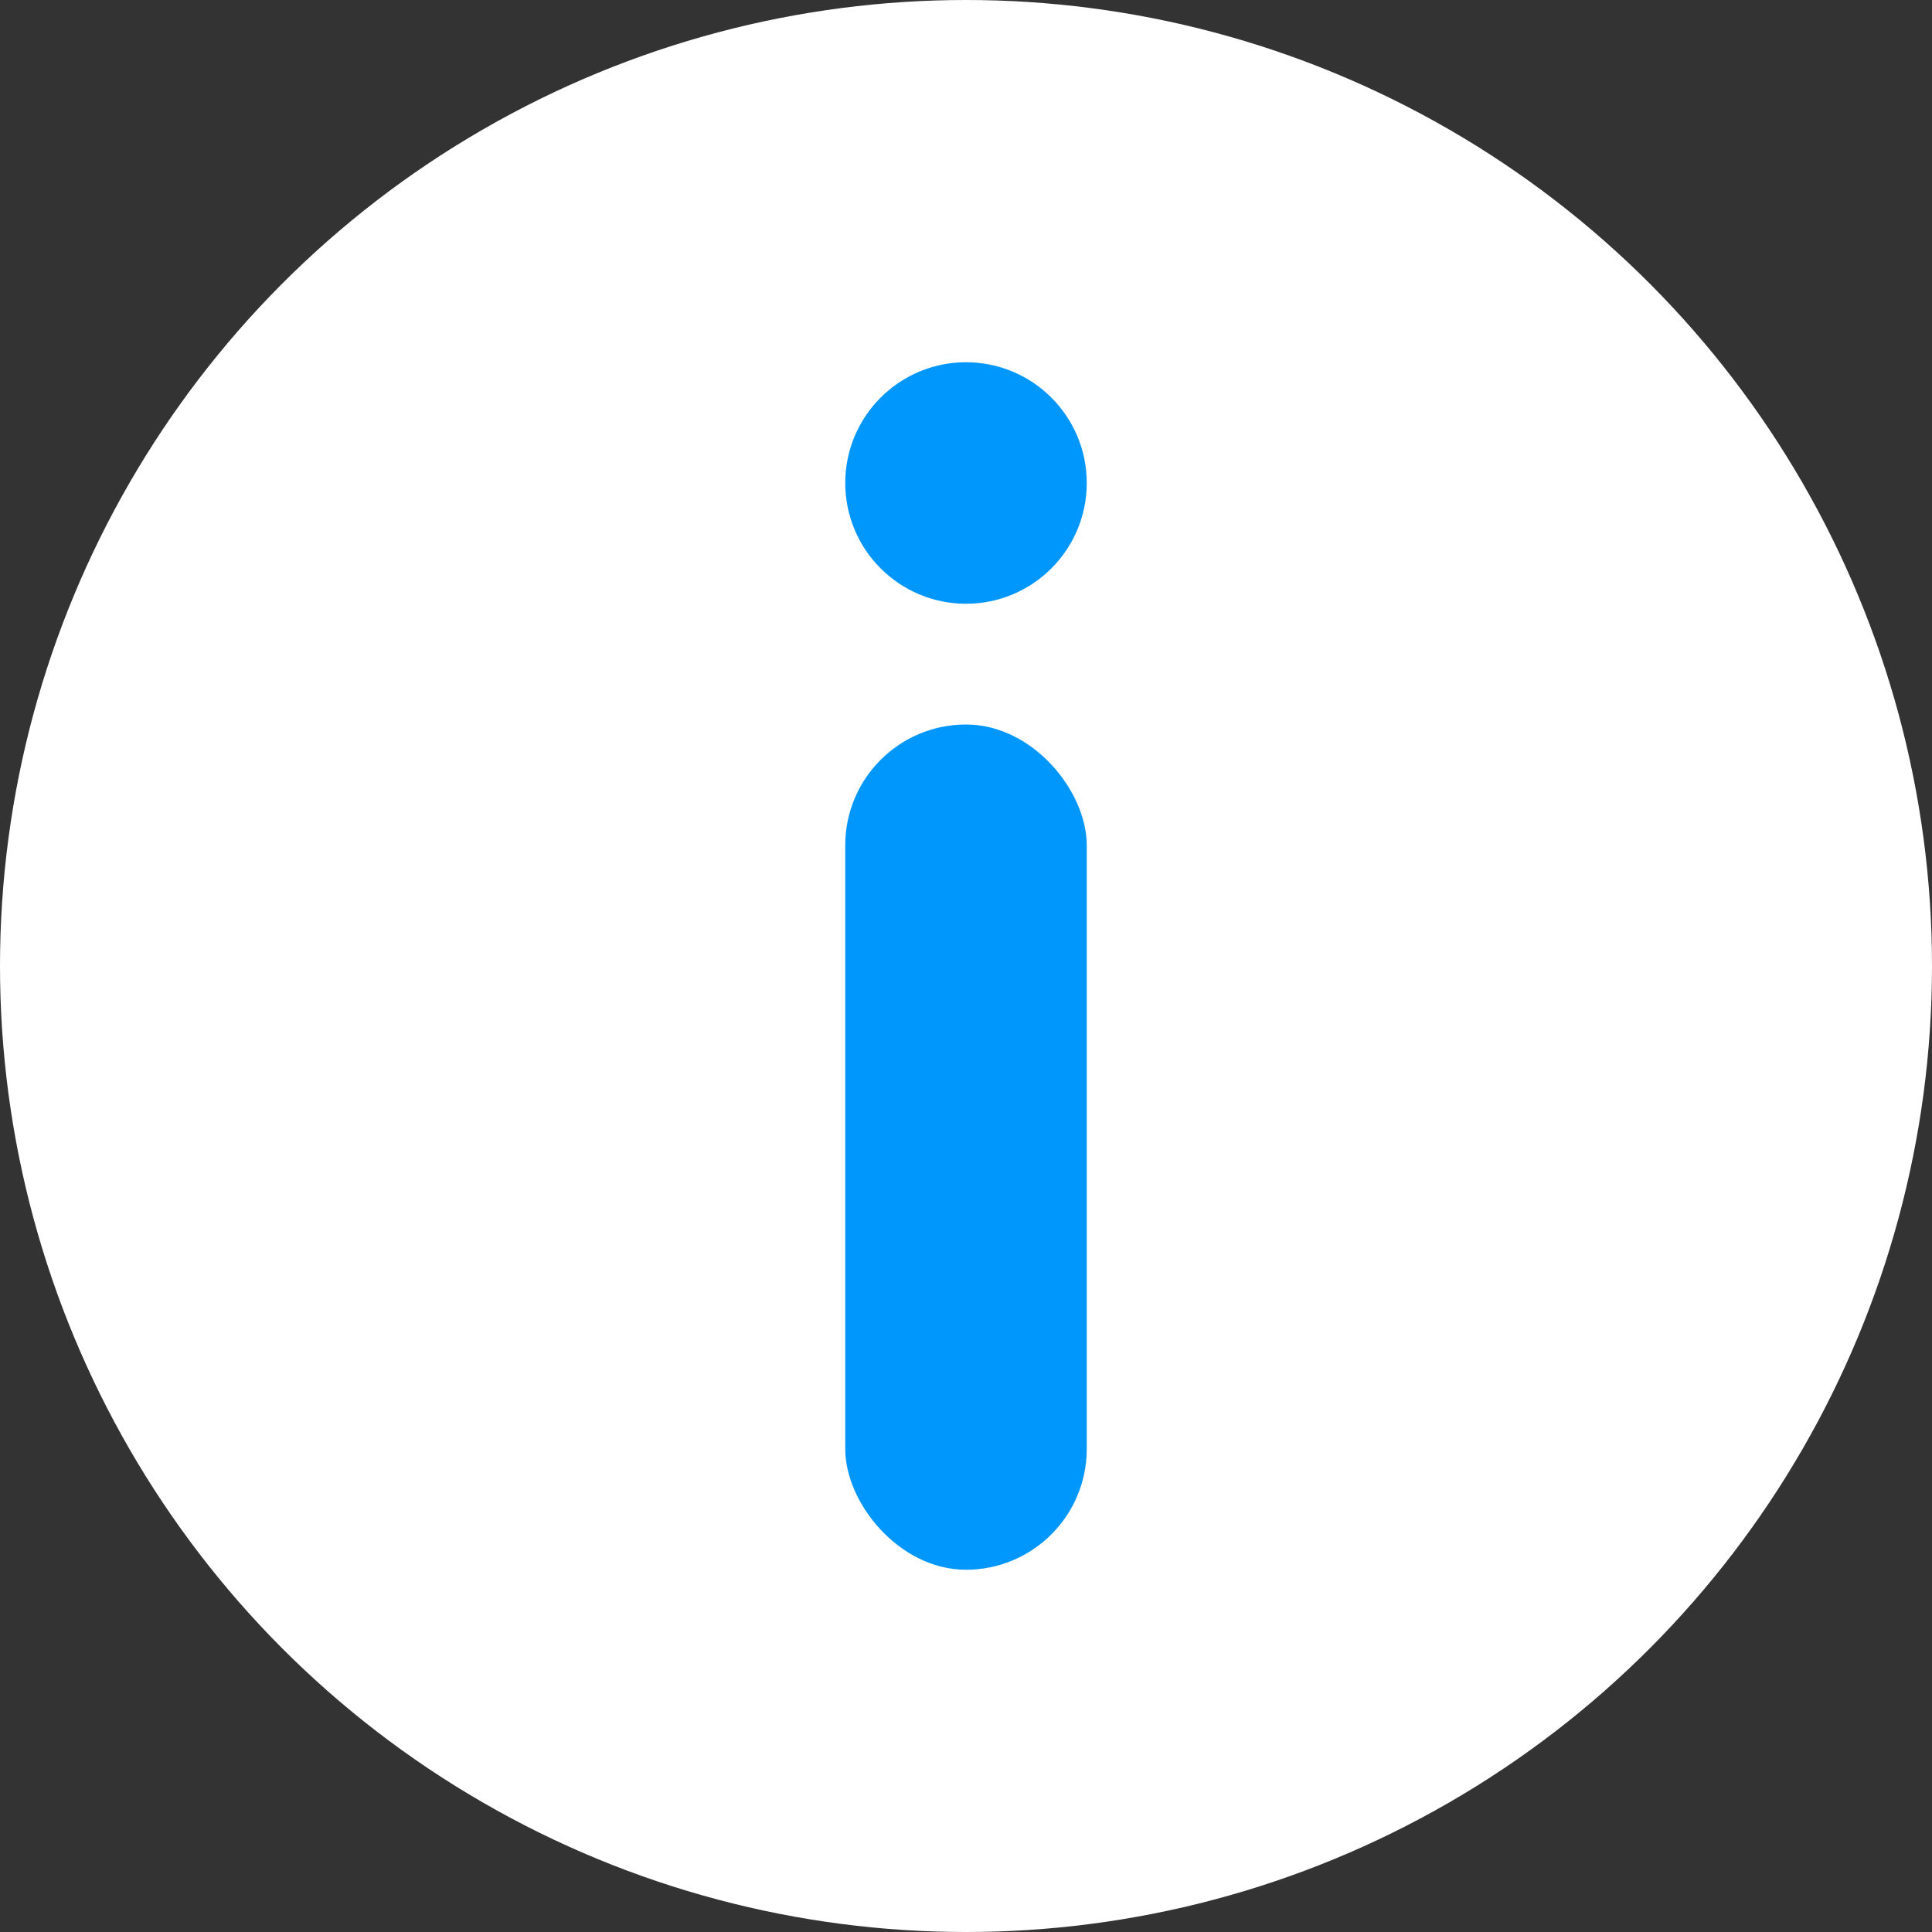 <svg width="16" height="16" viewBox="0 0 16 16" fill="none" xmlns="http://www.w3.org/2000/svg">
<rect x="0" y="0" width="16" height="16" fill="#333333" stroke="none"/>
<circle cx="8" cy="8" r="8" fill="#ffffff"/>
<circle cx="8" cy="4" r="1" fill="#0097FD"/>
<rect x="7" y="6" width="2" height="7" rx="1" fill="#0097FD"/>
</svg>
